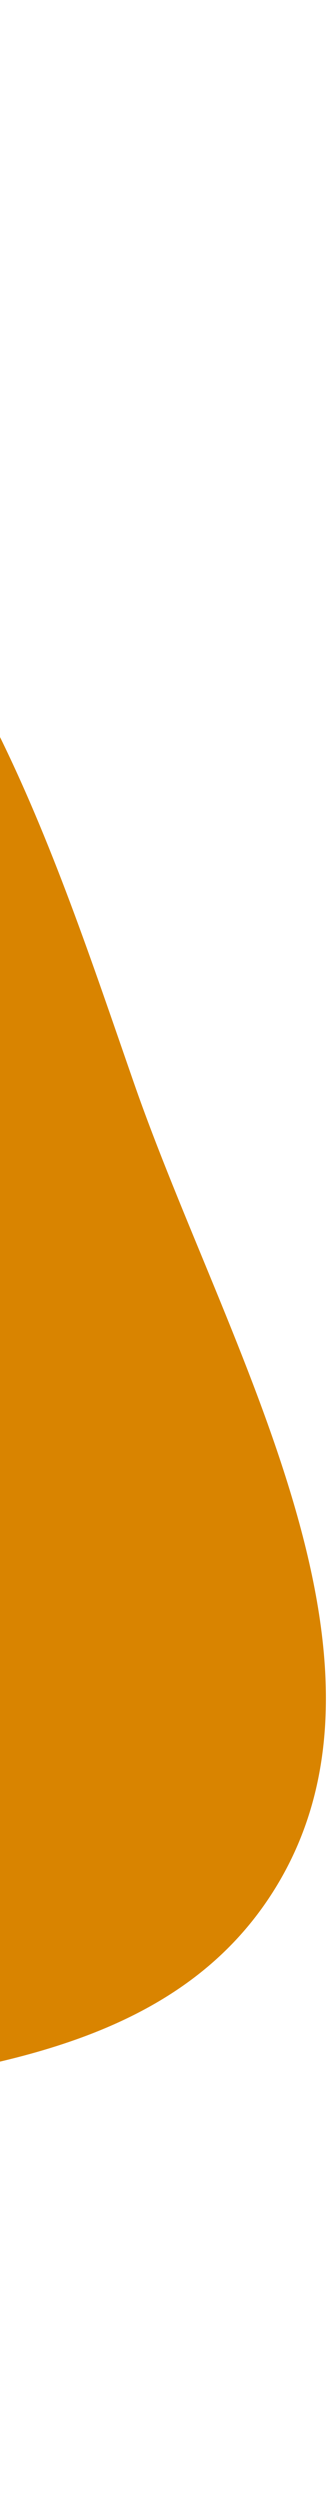<svg xmlns="http://www.w3.org/2000/svg" width="49" height="373" viewBox="0 0 49 373" fill="none">
  <path fill-rule="evenodd" clip-rule="evenodd" d="M-142.34 42.933C-105.846 48.507 -65.358 43.094 -35.591 64.844C-4.508 87.555 7.691 126.163 19.995 161.548C33.825 201.321 63.058 248.543 40.282 283.043C16.041 319.761 -45.185 306.538 -86.953 323.543C-115.701 335.247 -136.366 359.819 -166.721 367.321C-199.099 375.322 -232.828 374.251 -266.093 367.812C-304.215 360.433 -344.334 352.779 -373.394 327.316C-403.99 300.508 -423.548 262.681 -430.362 223.881C-437.151 185.218 -423.486 147.805 -411.383 110.995C-398.818 72.775 -396.549 20.552 -358.34 4.823C-317.321 -12.062 -272.611 27.582 -227.91 35.468C-199.164 40.54 -171.181 38.527 -142.34 42.933Z" fill="#D98400"/>
</svg>